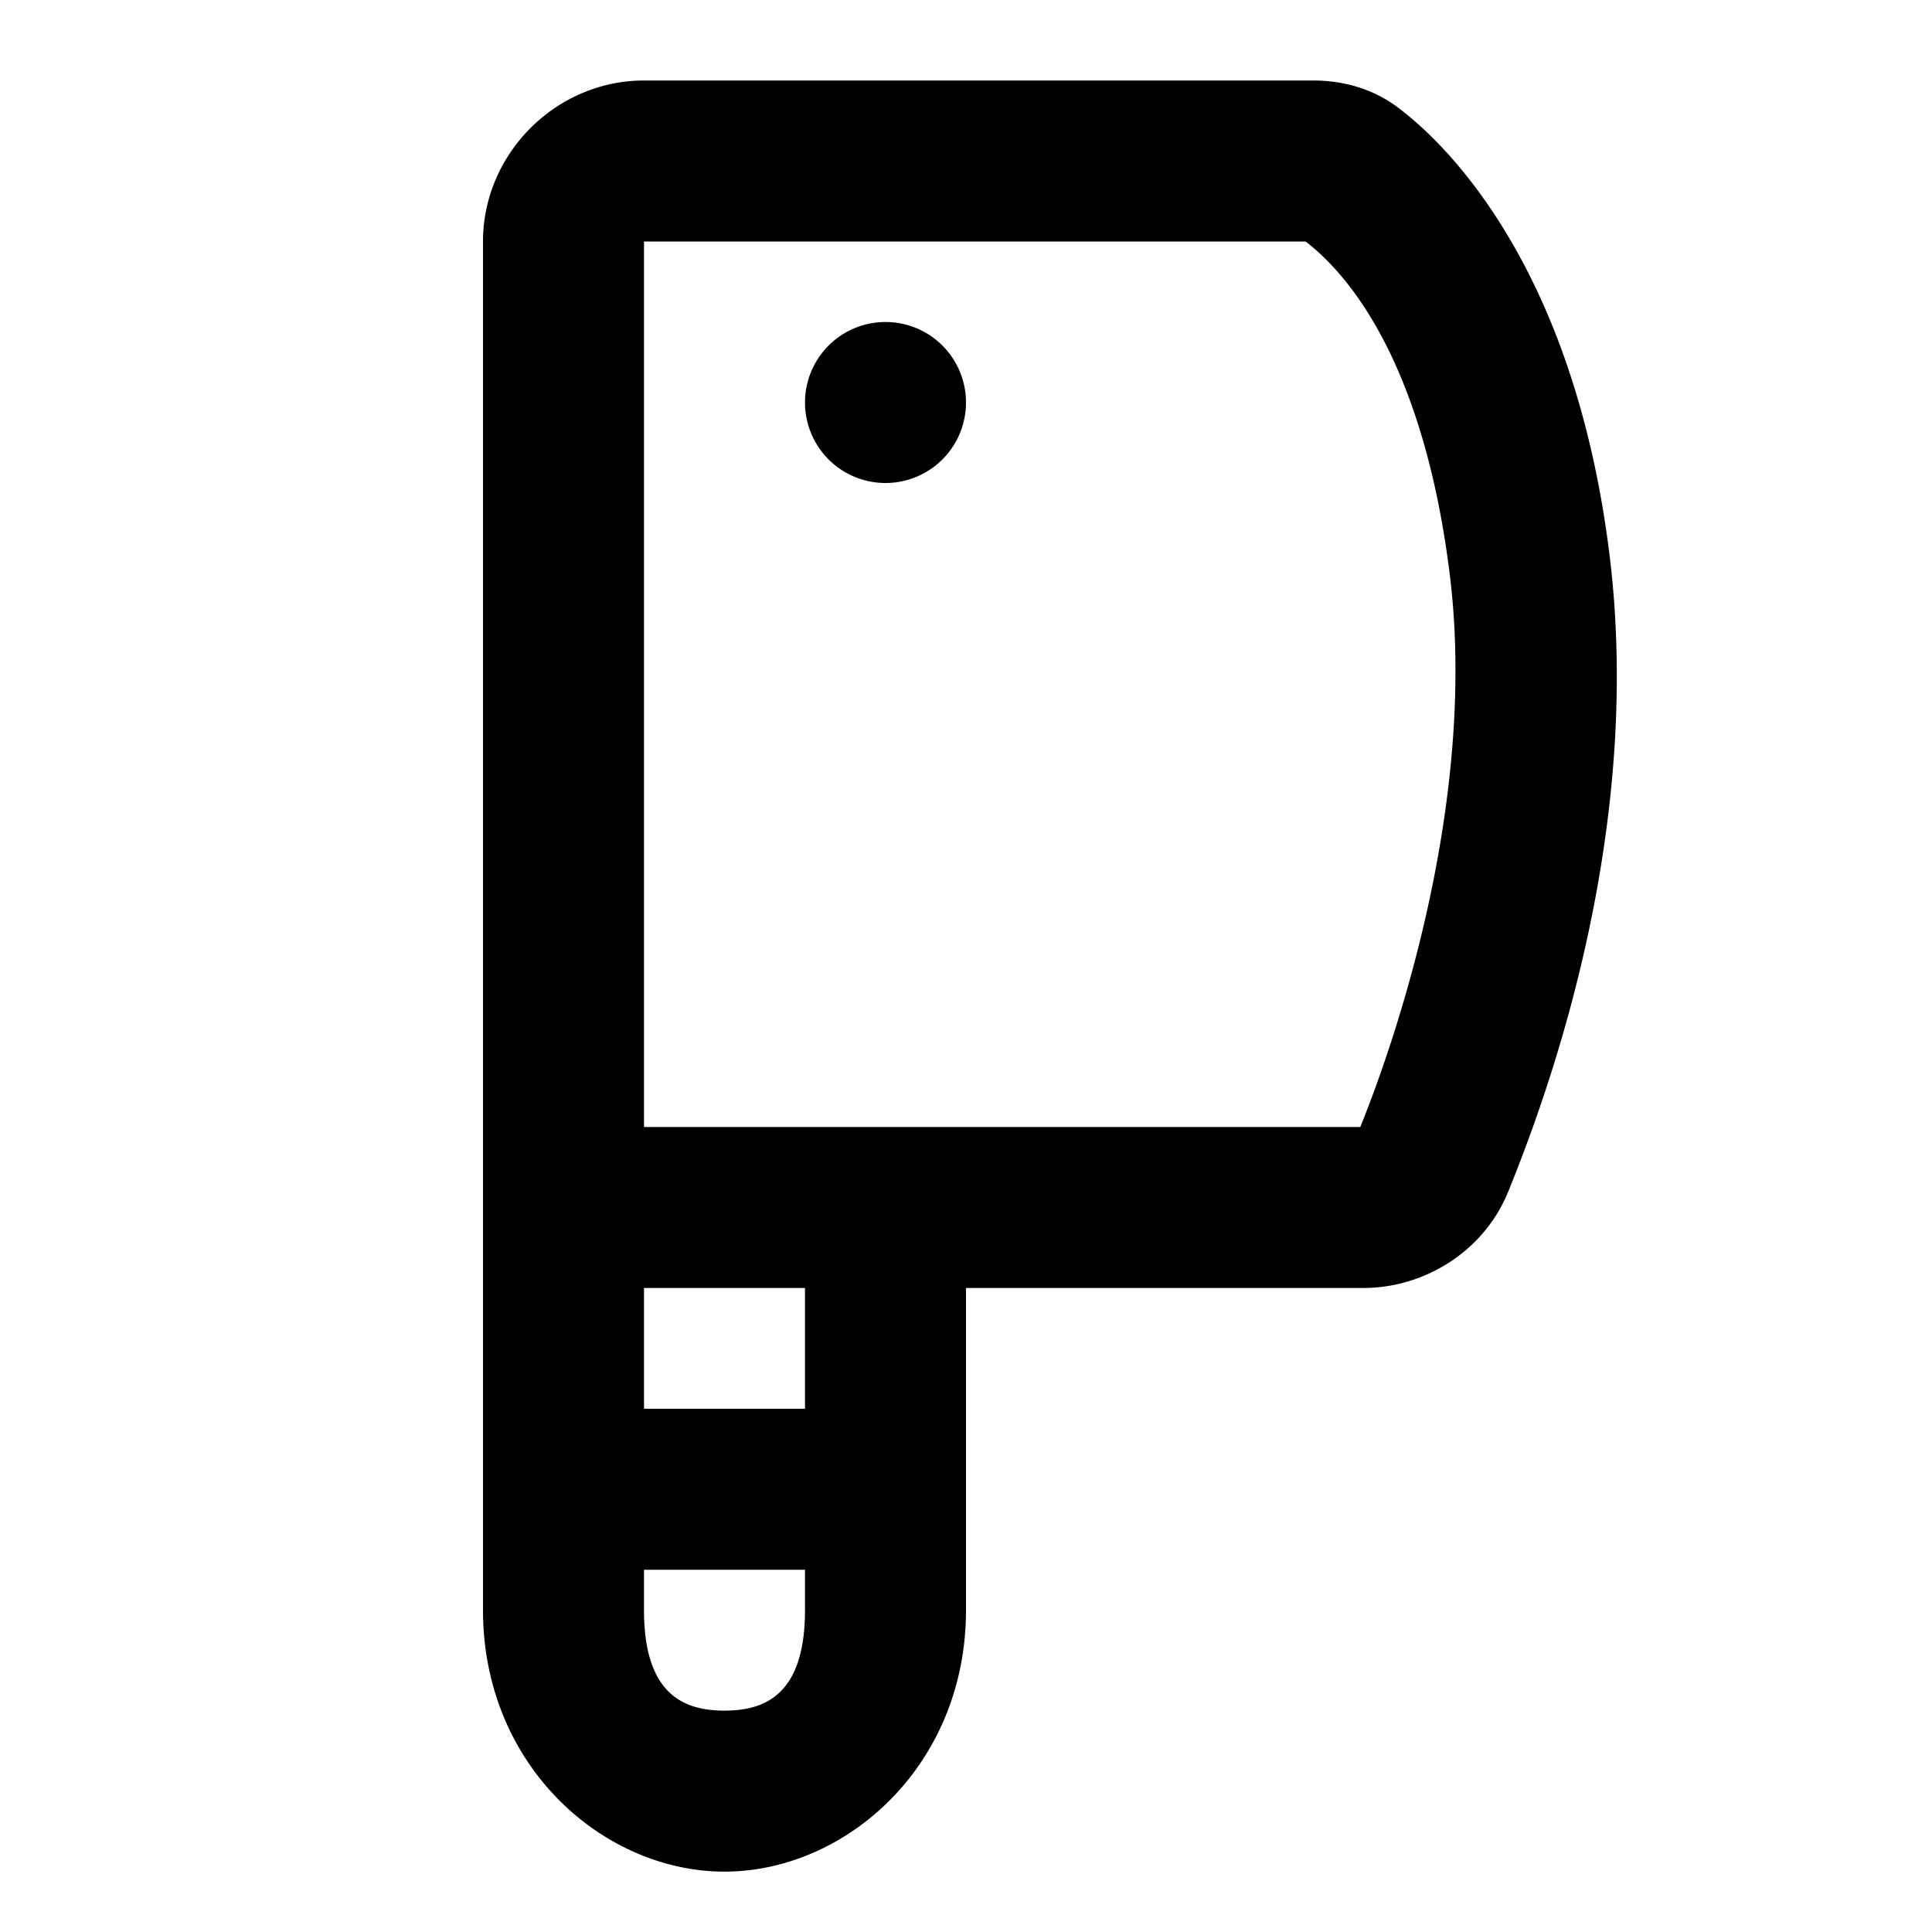 <svg xmlns="http://www.w3.org/2000/svg" width="48" height="48" viewBox="0 0 48 48"><path d="M16 2c-2.185 0-4 1.815-4 4v34c0 3.889 3 6.5 6 6.5s6-2.611 6-6.5v-8h9.867c1.524 0 3-.908 3.604-2.393 1.077-2.649 3.363-9.059 2.513-15.855-.861-6.893-3.859-10.04-5.265-11.09C34.036 2.153 33.267 2 32.635 2zm0 4h16.438c.708.548 2.857 2.487 3.578 8.248.69 5.519-1.26 11.378-2.22 13.752H16zm6 2a2 2 0 0 0-2 2 2 2 0 0 0 2 2 2 2 0 0 0 2-2 2 2 0 0 0-2-2zm-6 24h4v3h-4zm0 7h4v1c0 2.111-1 2.5-2 2.5s-2-.389-2-2.5z"/></svg>